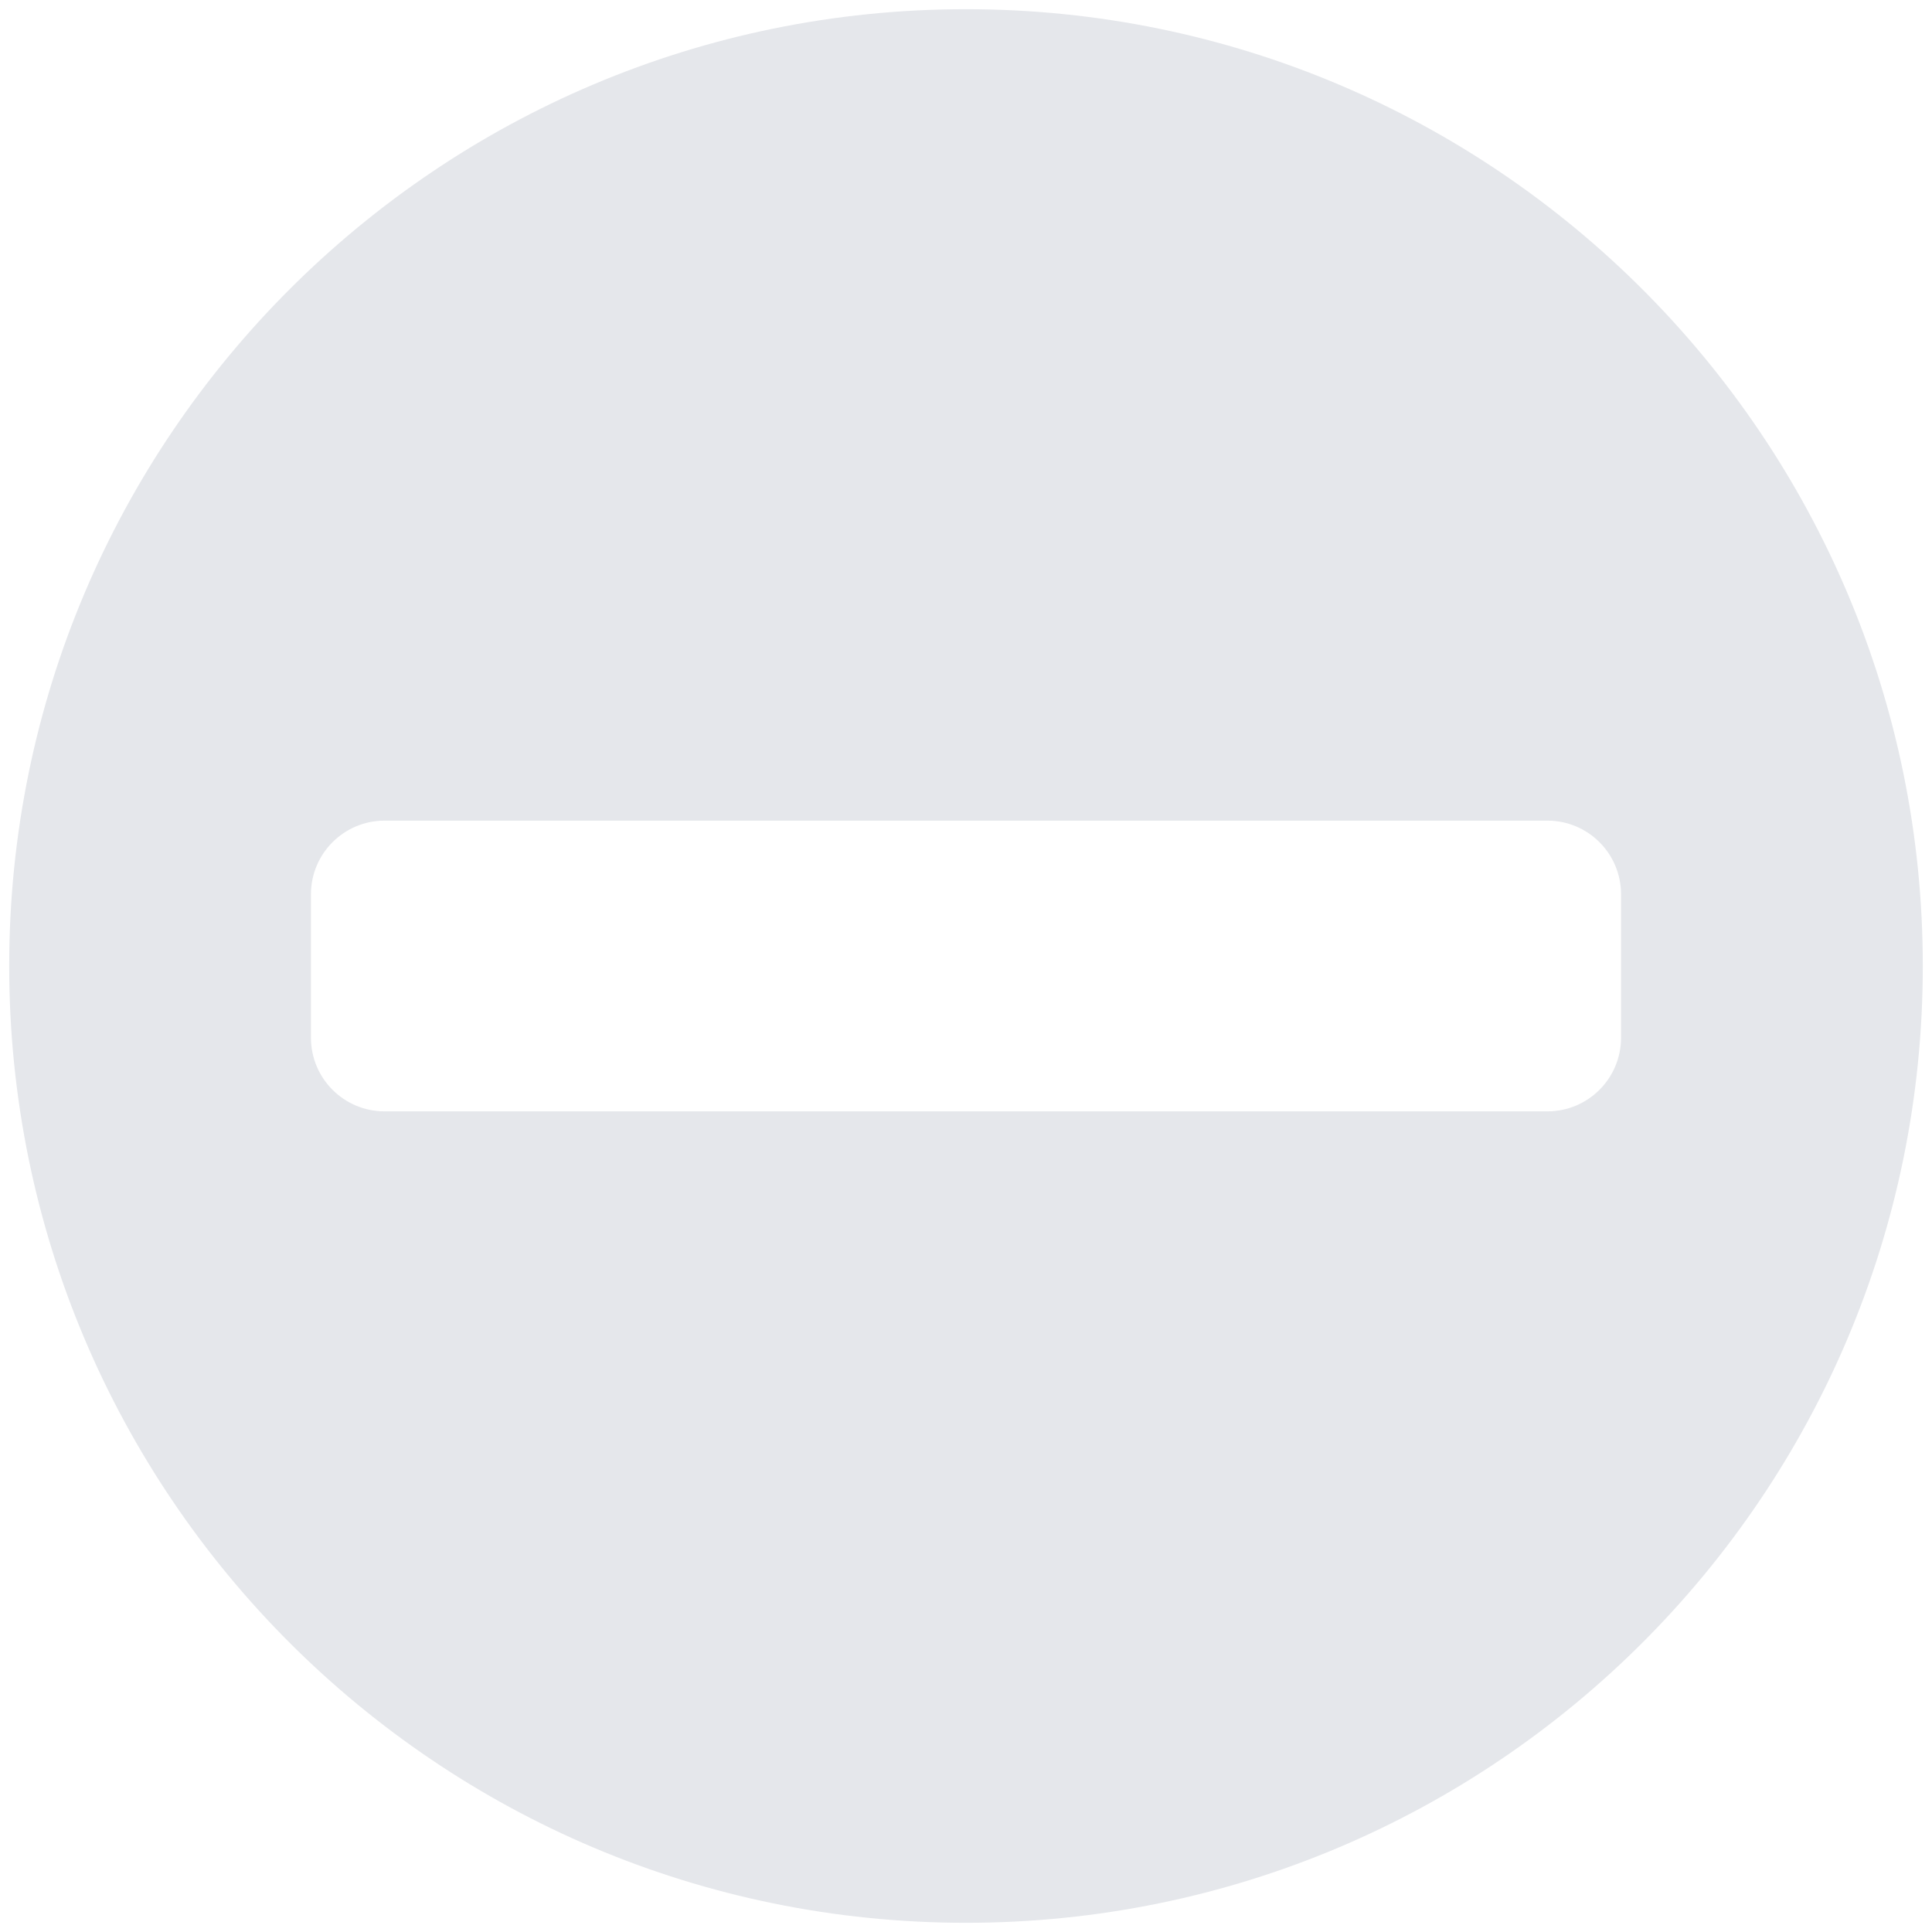 <svg width="105" height="105" viewBox="0 0 105 105" fill="none" xmlns="http://www.w3.org/2000/svg">
<path fill-rule="evenodd" clip-rule="evenodd" d="M52.5 104.5C81.219 104.5 104.5 81.219 104.5 52.5C104.5 23.781 81.219 0.5 52.5 0.5C23.781 0.5 0.5 23.781 0.5 52.5C0.5 81.219 23.781 104.5 52.5 104.5ZM20.9 44.6C18.691 44.6 16.9 46.391 16.9 48.6V56.4C16.9 58.609 18.691 60.4 20.9 60.4H84.1C86.309 60.4 88.1 58.609 88.1 56.4V48.6C88.1 46.391 86.309 44.6 84.1 44.6H20.9Z" fill="#E5E7EB"/>
</svg>
